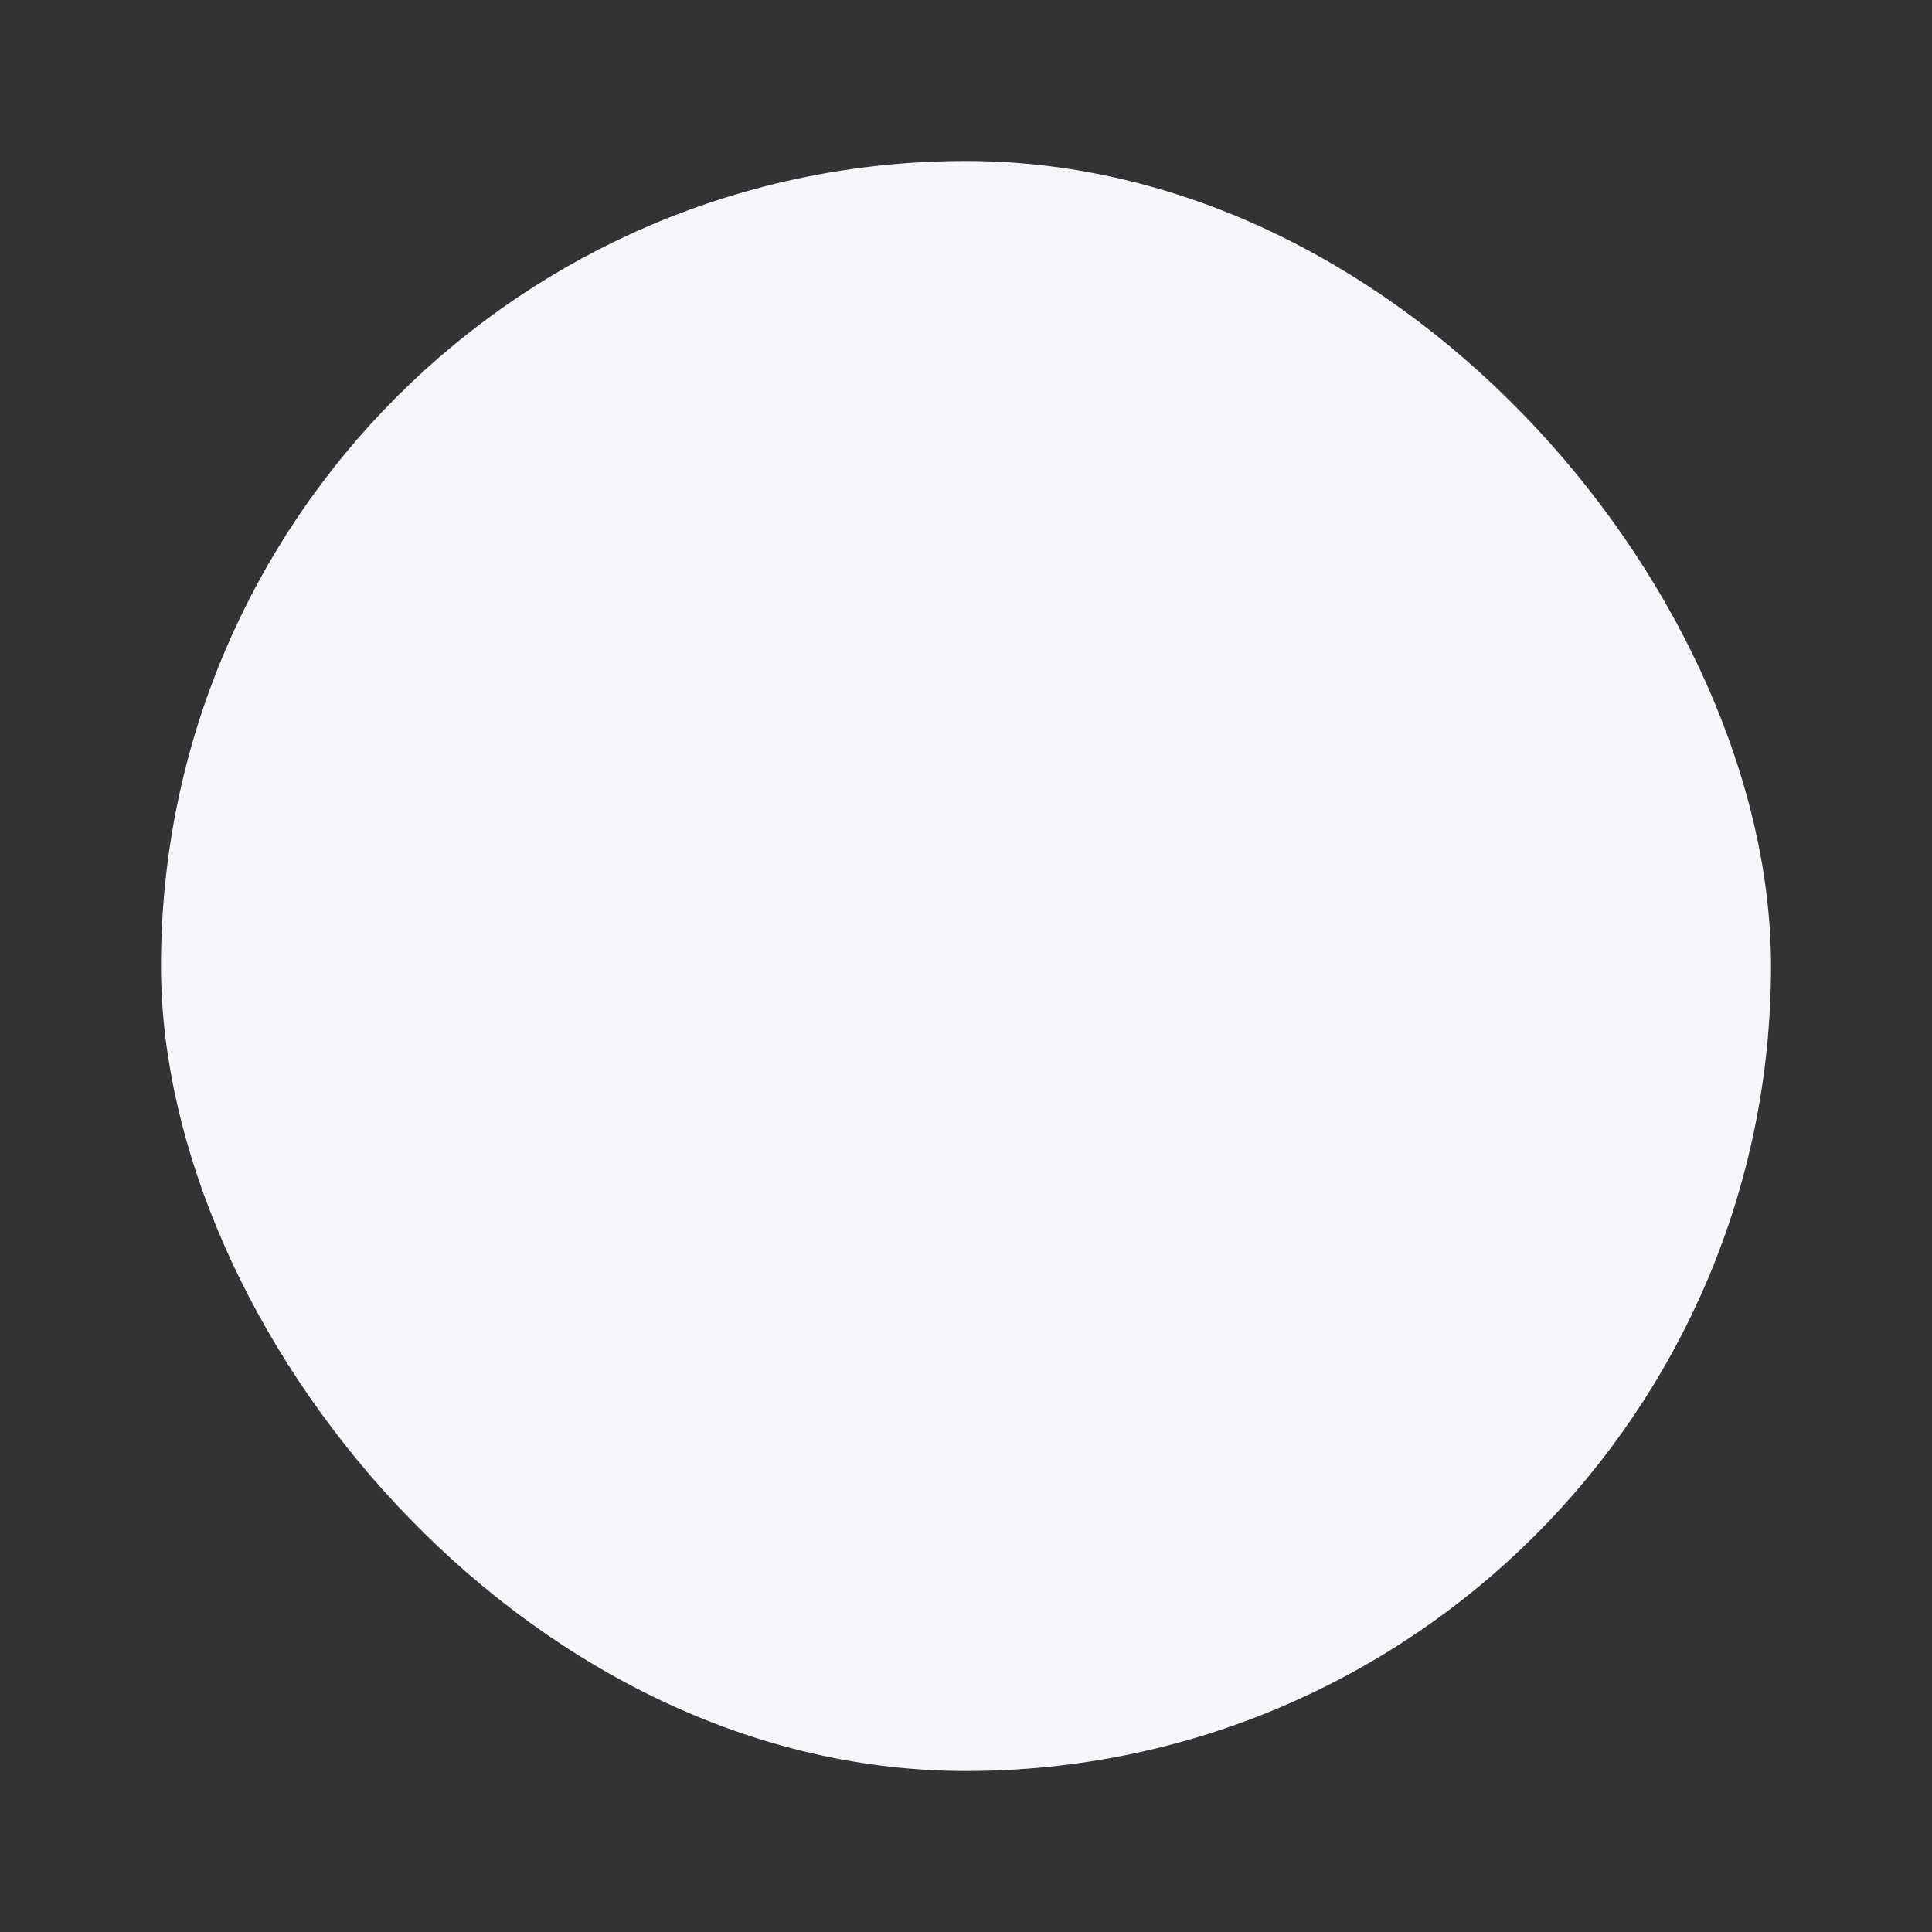 <svg viewBox="0 0 42 42" fill="none" xmlns="http://www.w3.org/2000/svg">
<rect x="0" y="0" width="42" height="42" fill="#333333" stroke="none"/>
<rect x="4.25" y="4.25" width="33.5" height="33.5" rx="16.75" fill="#F5F6FA" stroke="#F5F6FA" stroke-width="1.5"/>
</svg>

